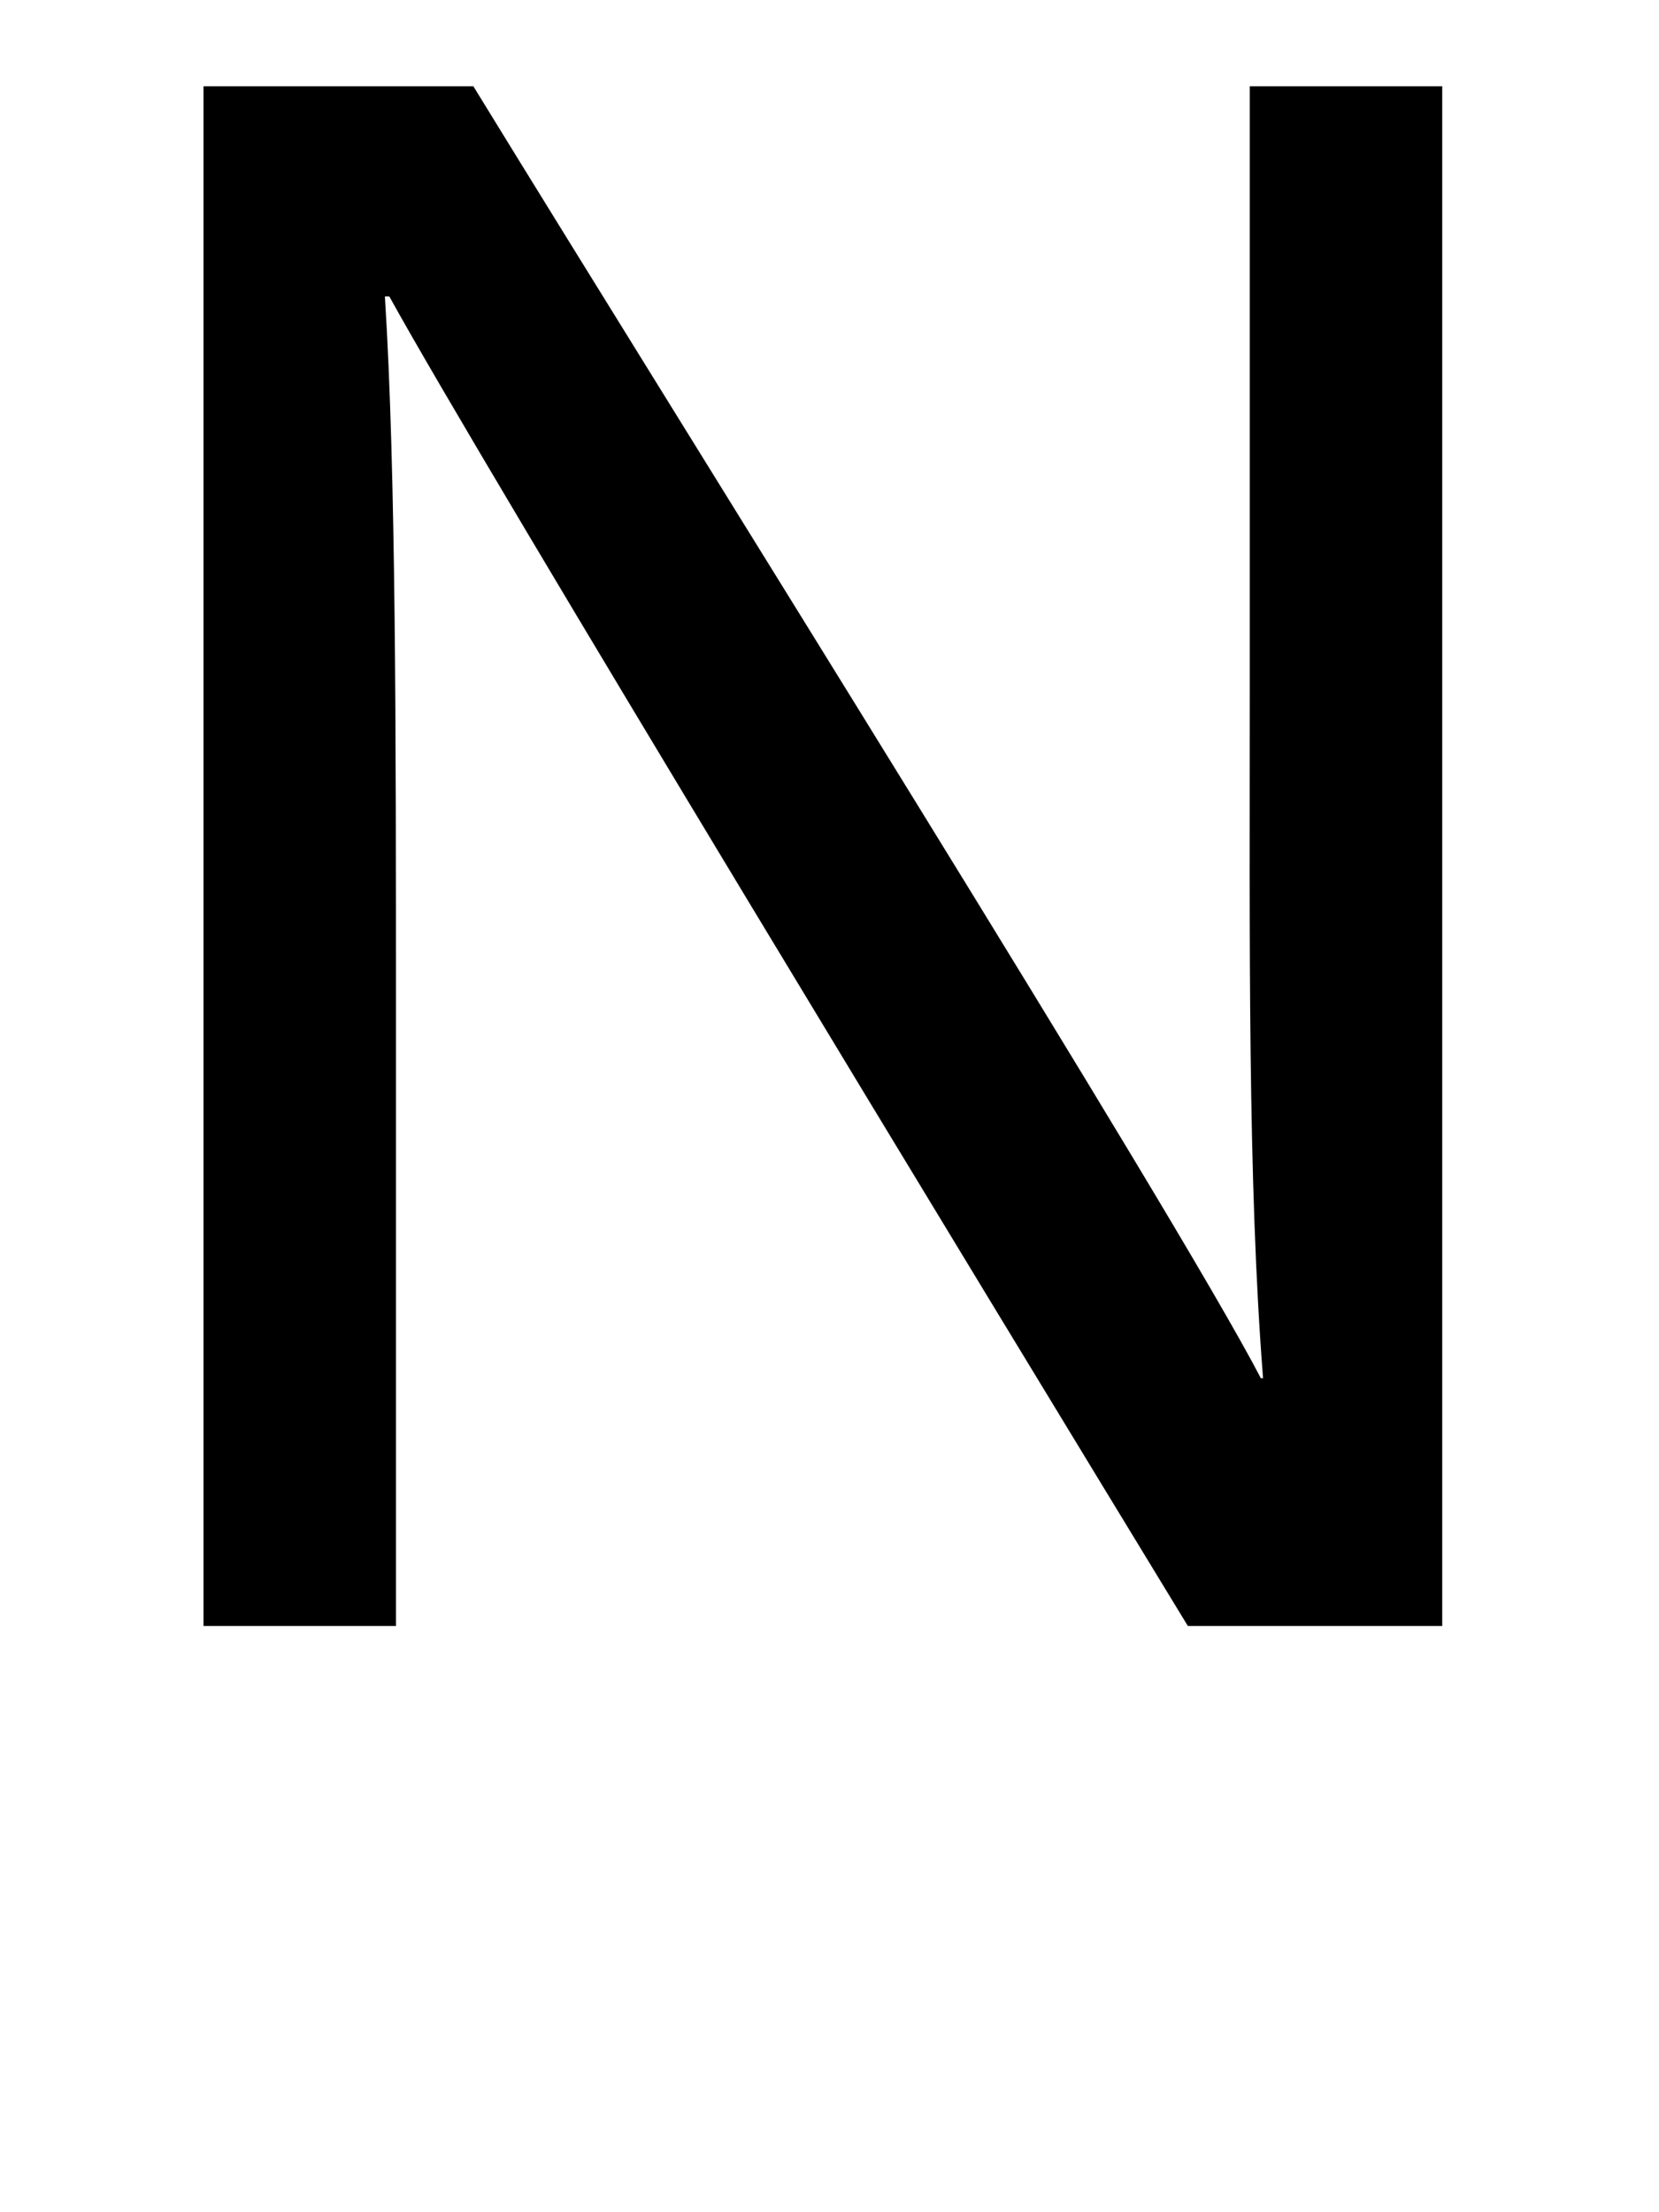 <!-- Generated by IcoMoon.io -->
<svg version="1.1" xmlns="http://www.w3.org/2000/svg" width="24" height="32" viewBox="0 0 24 32">
<title>N</title>
<path d="M5.728 23.52h-2.784v-22.272h3.904c3.2 5.216 10.144 16.288 11.392 18.688h0.032c-0.224-2.848-0.192-6.368-0.192-9.984v-8.704h2.784v22.272h-3.68c-2.944-4.832-10.176-16.736-11.552-19.232h-0.064c0.16 2.528 0.16 6.304 0.16 10.336v8.896z"></path>
</svg>
